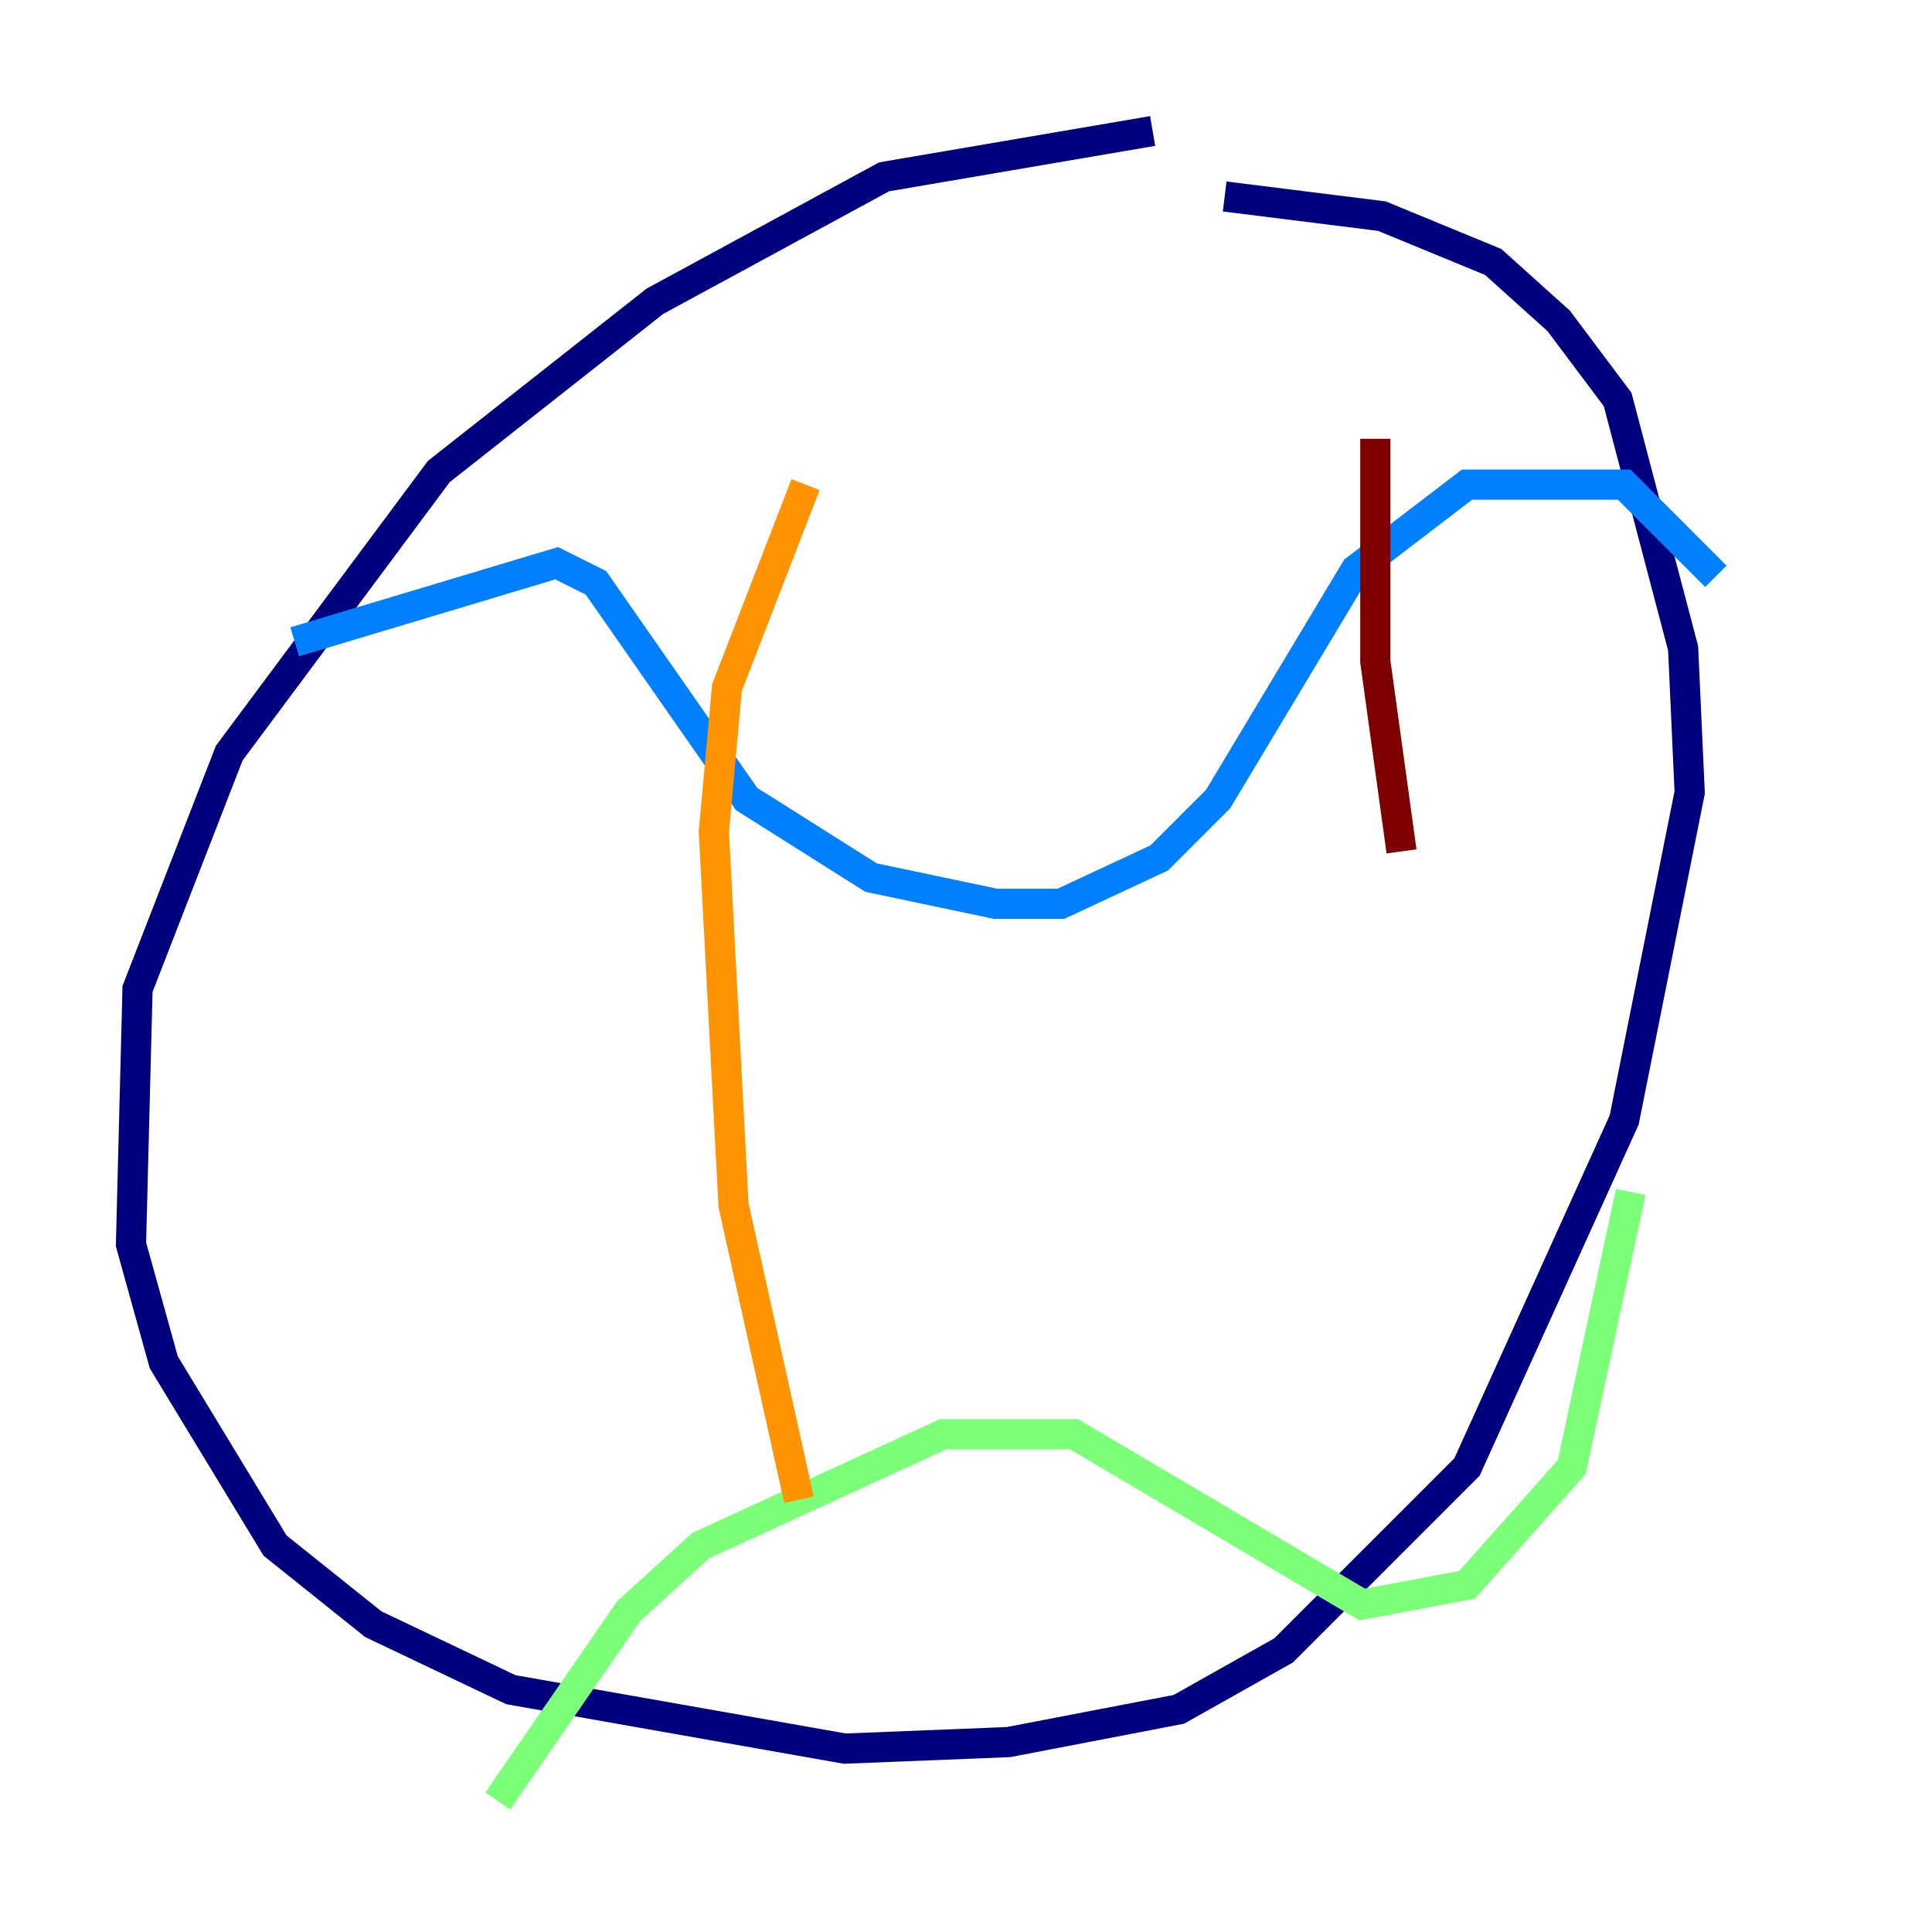 <?xml version="1.0" encoding="utf-8" ?>
<svg baseProfile="tiny" height="128" version="1.2" viewBox="0,0,128,128" width="128" xmlns="http://www.w3.org/2000/svg" xmlns:ev="http://www.w3.org/2001/xml-events" xmlns:xlink="http://www.w3.org/1999/xlink"><defs /><polyline fill="none" points="76.366,8.678 58.576,11.715 43.39,19.959 29.071,31.241 15.186,49.898 9.112,65.519 8.678,82.441 10.848,90.251 18.224,102.4 24.732,107.607 33.844,111.946 55.973,115.851 66.82,115.417 78.102,113.248 85.044,109.342 97.193,97.193 107.607,74.197 111.946,52.502 111.512,42.956 107.173,26.468 103.268,21.261 98.929,17.356 91.552,14.319 81.139,13.017" stroke="#00007f" stroke-width="2" /><polyline fill="none" points="19.525,42.522 36.881,37.315 39.485,38.617 49.464,52.936 57.709,58.142 65.953,59.878 70.291,59.878 76.8,56.841 80.705,52.936 89.817,37.749 97.193,32.108 107.607,32.108 113.681,38.183" stroke="#0080ff" stroke-width="2" /><polyline fill="none" points="32.976,119.322 41.654,106.739 46.427,102.4 62.481,95.024 71.159,95.024 90.251,106.305 97.193,105.003 104.136,97.193 108.041,78.969" stroke="#7cff79" stroke-width="2" /><polyline fill="none" points="53.37,32.108 48.163,45.559 47.295,55.105 48.597,79.837 52.936,99.363" stroke="#ff9400" stroke-width="2" /><polyline fill="none" points="91.119,29.071 91.119,43.824 92.854,56.407" stroke="#7f0000" stroke-width="2" /></svg>
